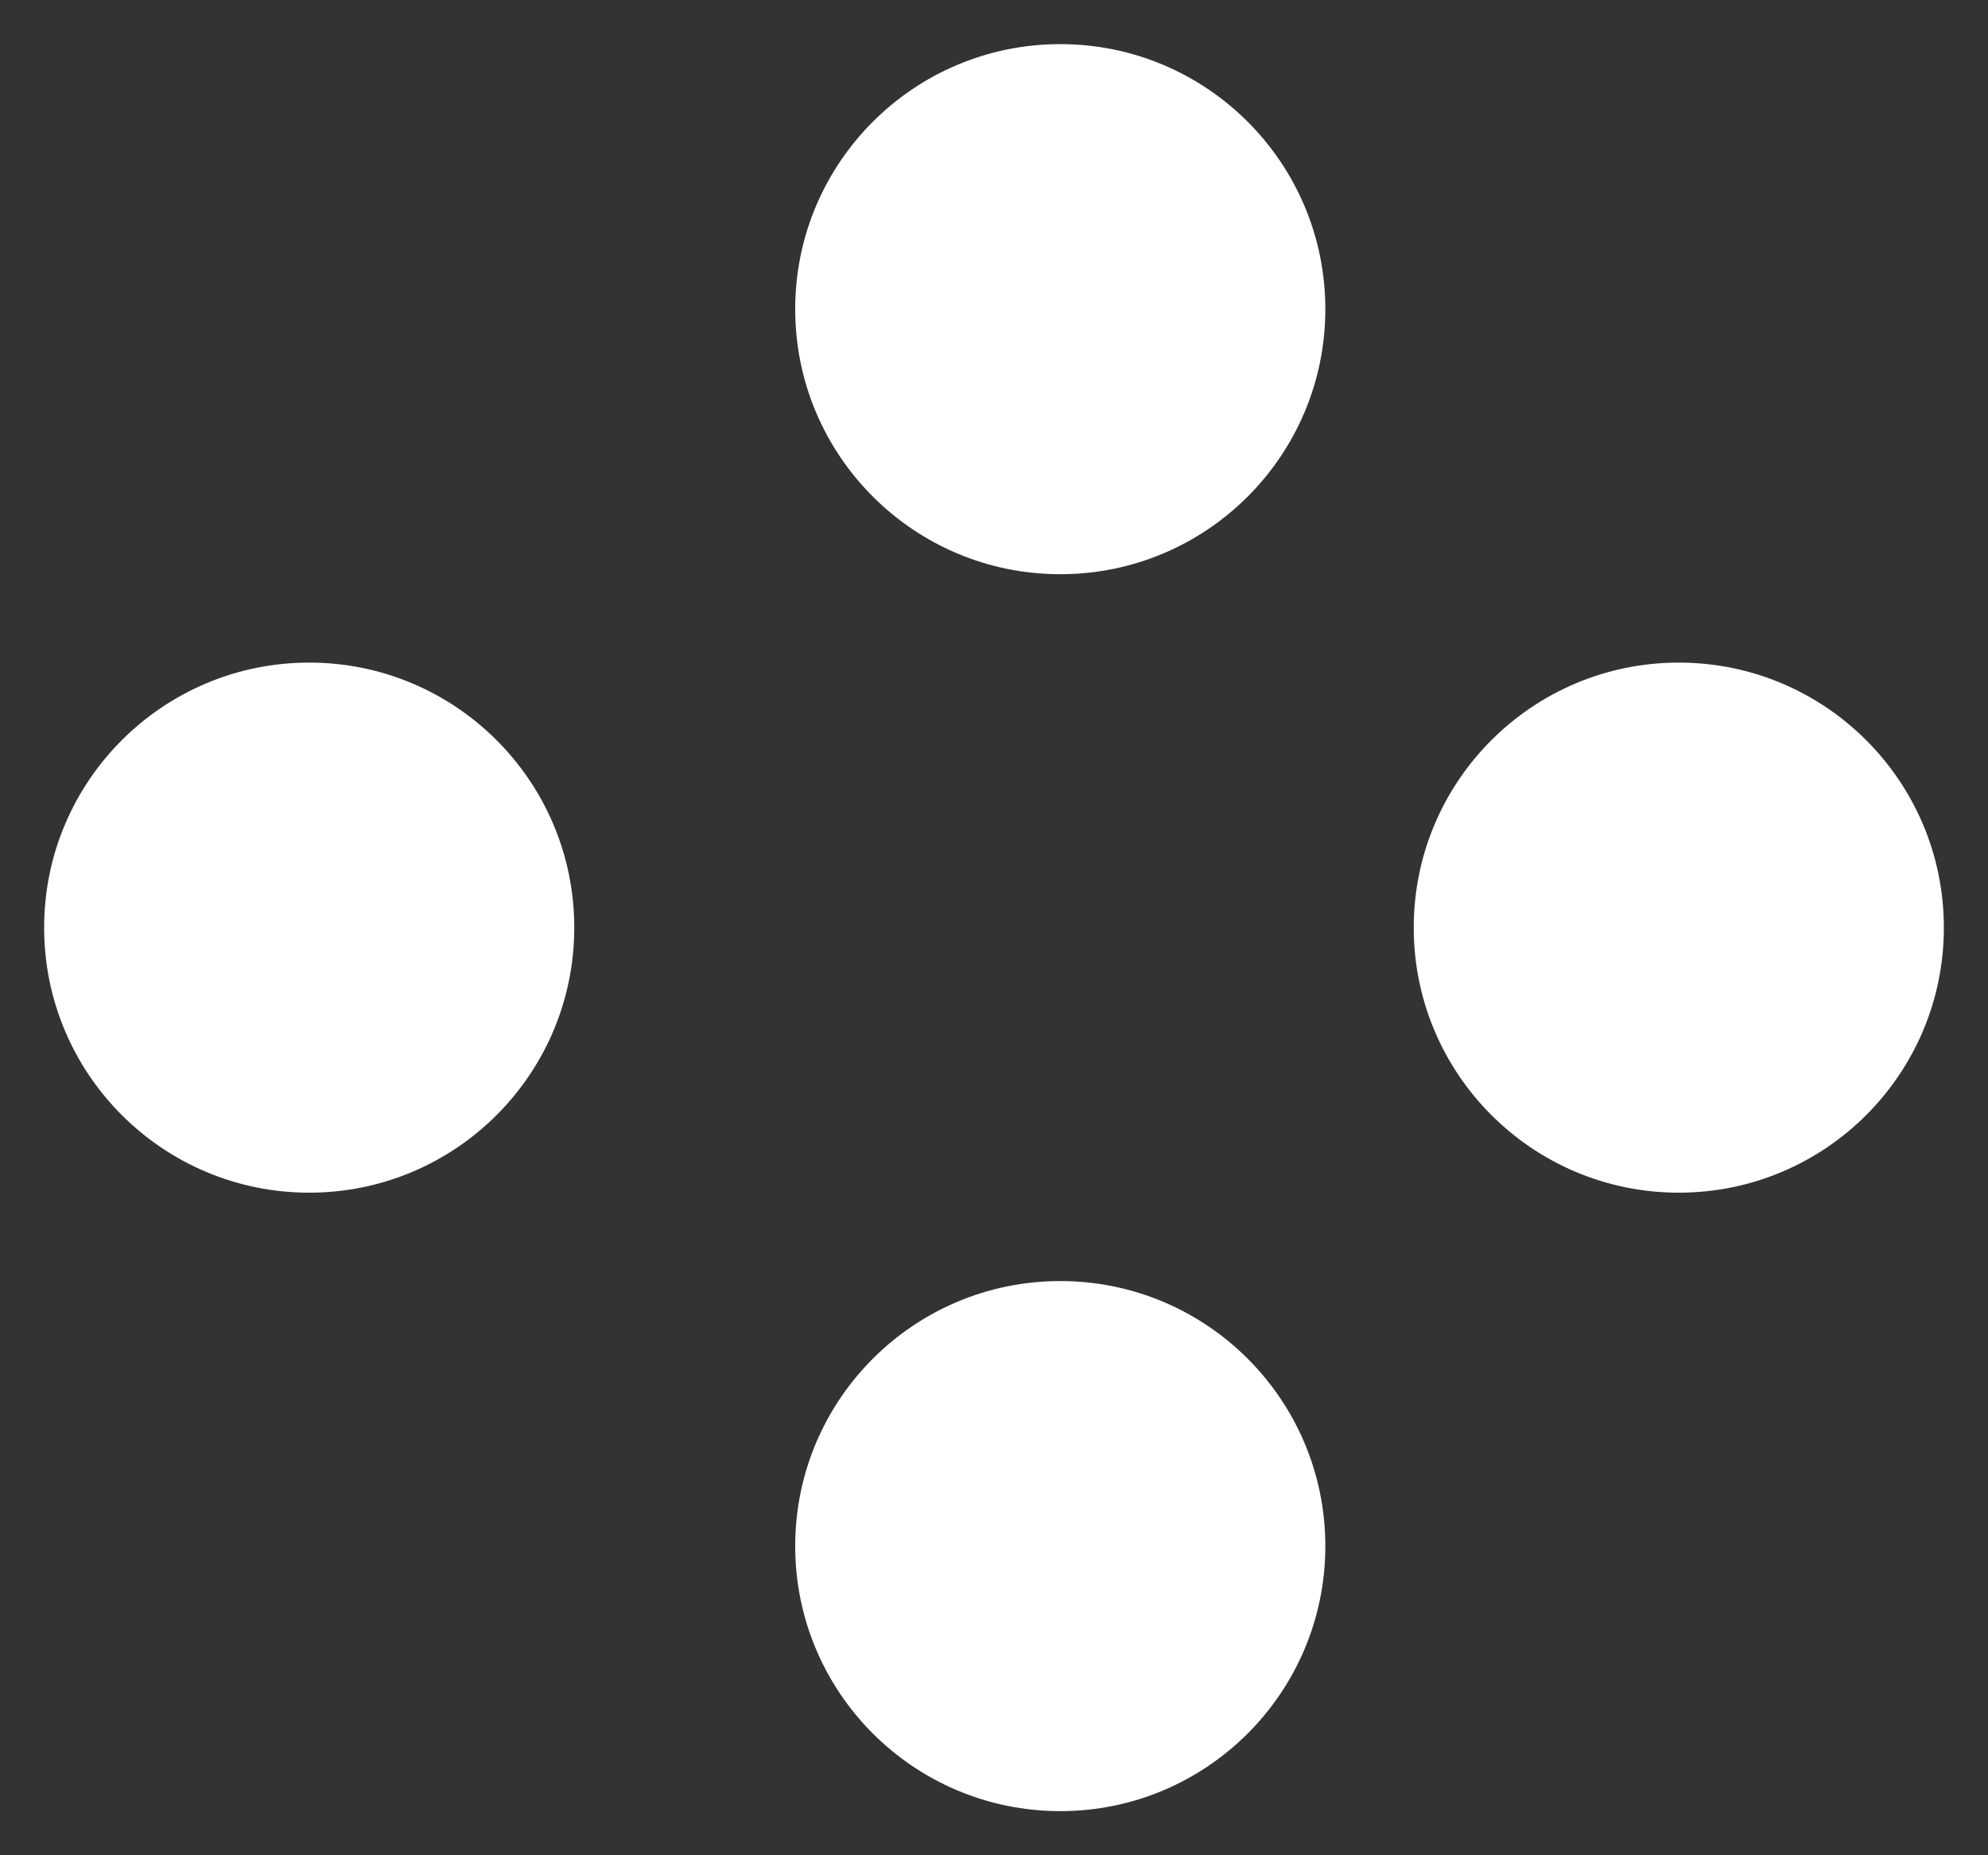 <svg width="15" height="14" viewBox="0 0 15 14" fill="none" xmlns="http://www.w3.org/2000/svg">
<rect x="0" y="0" width="15" height="14" fill="#333333" stroke="none"/>
<circle cx="8" cy="2.333" r="2" fill="white"/>
<circle cx="8" cy="11.667" r="2" fill="white"/>
<circle cx="2.333" cy="7" r="2" fill="white"/>
<circle cx="12.667" cy="7" r="2" fill="white"/>
</svg>
